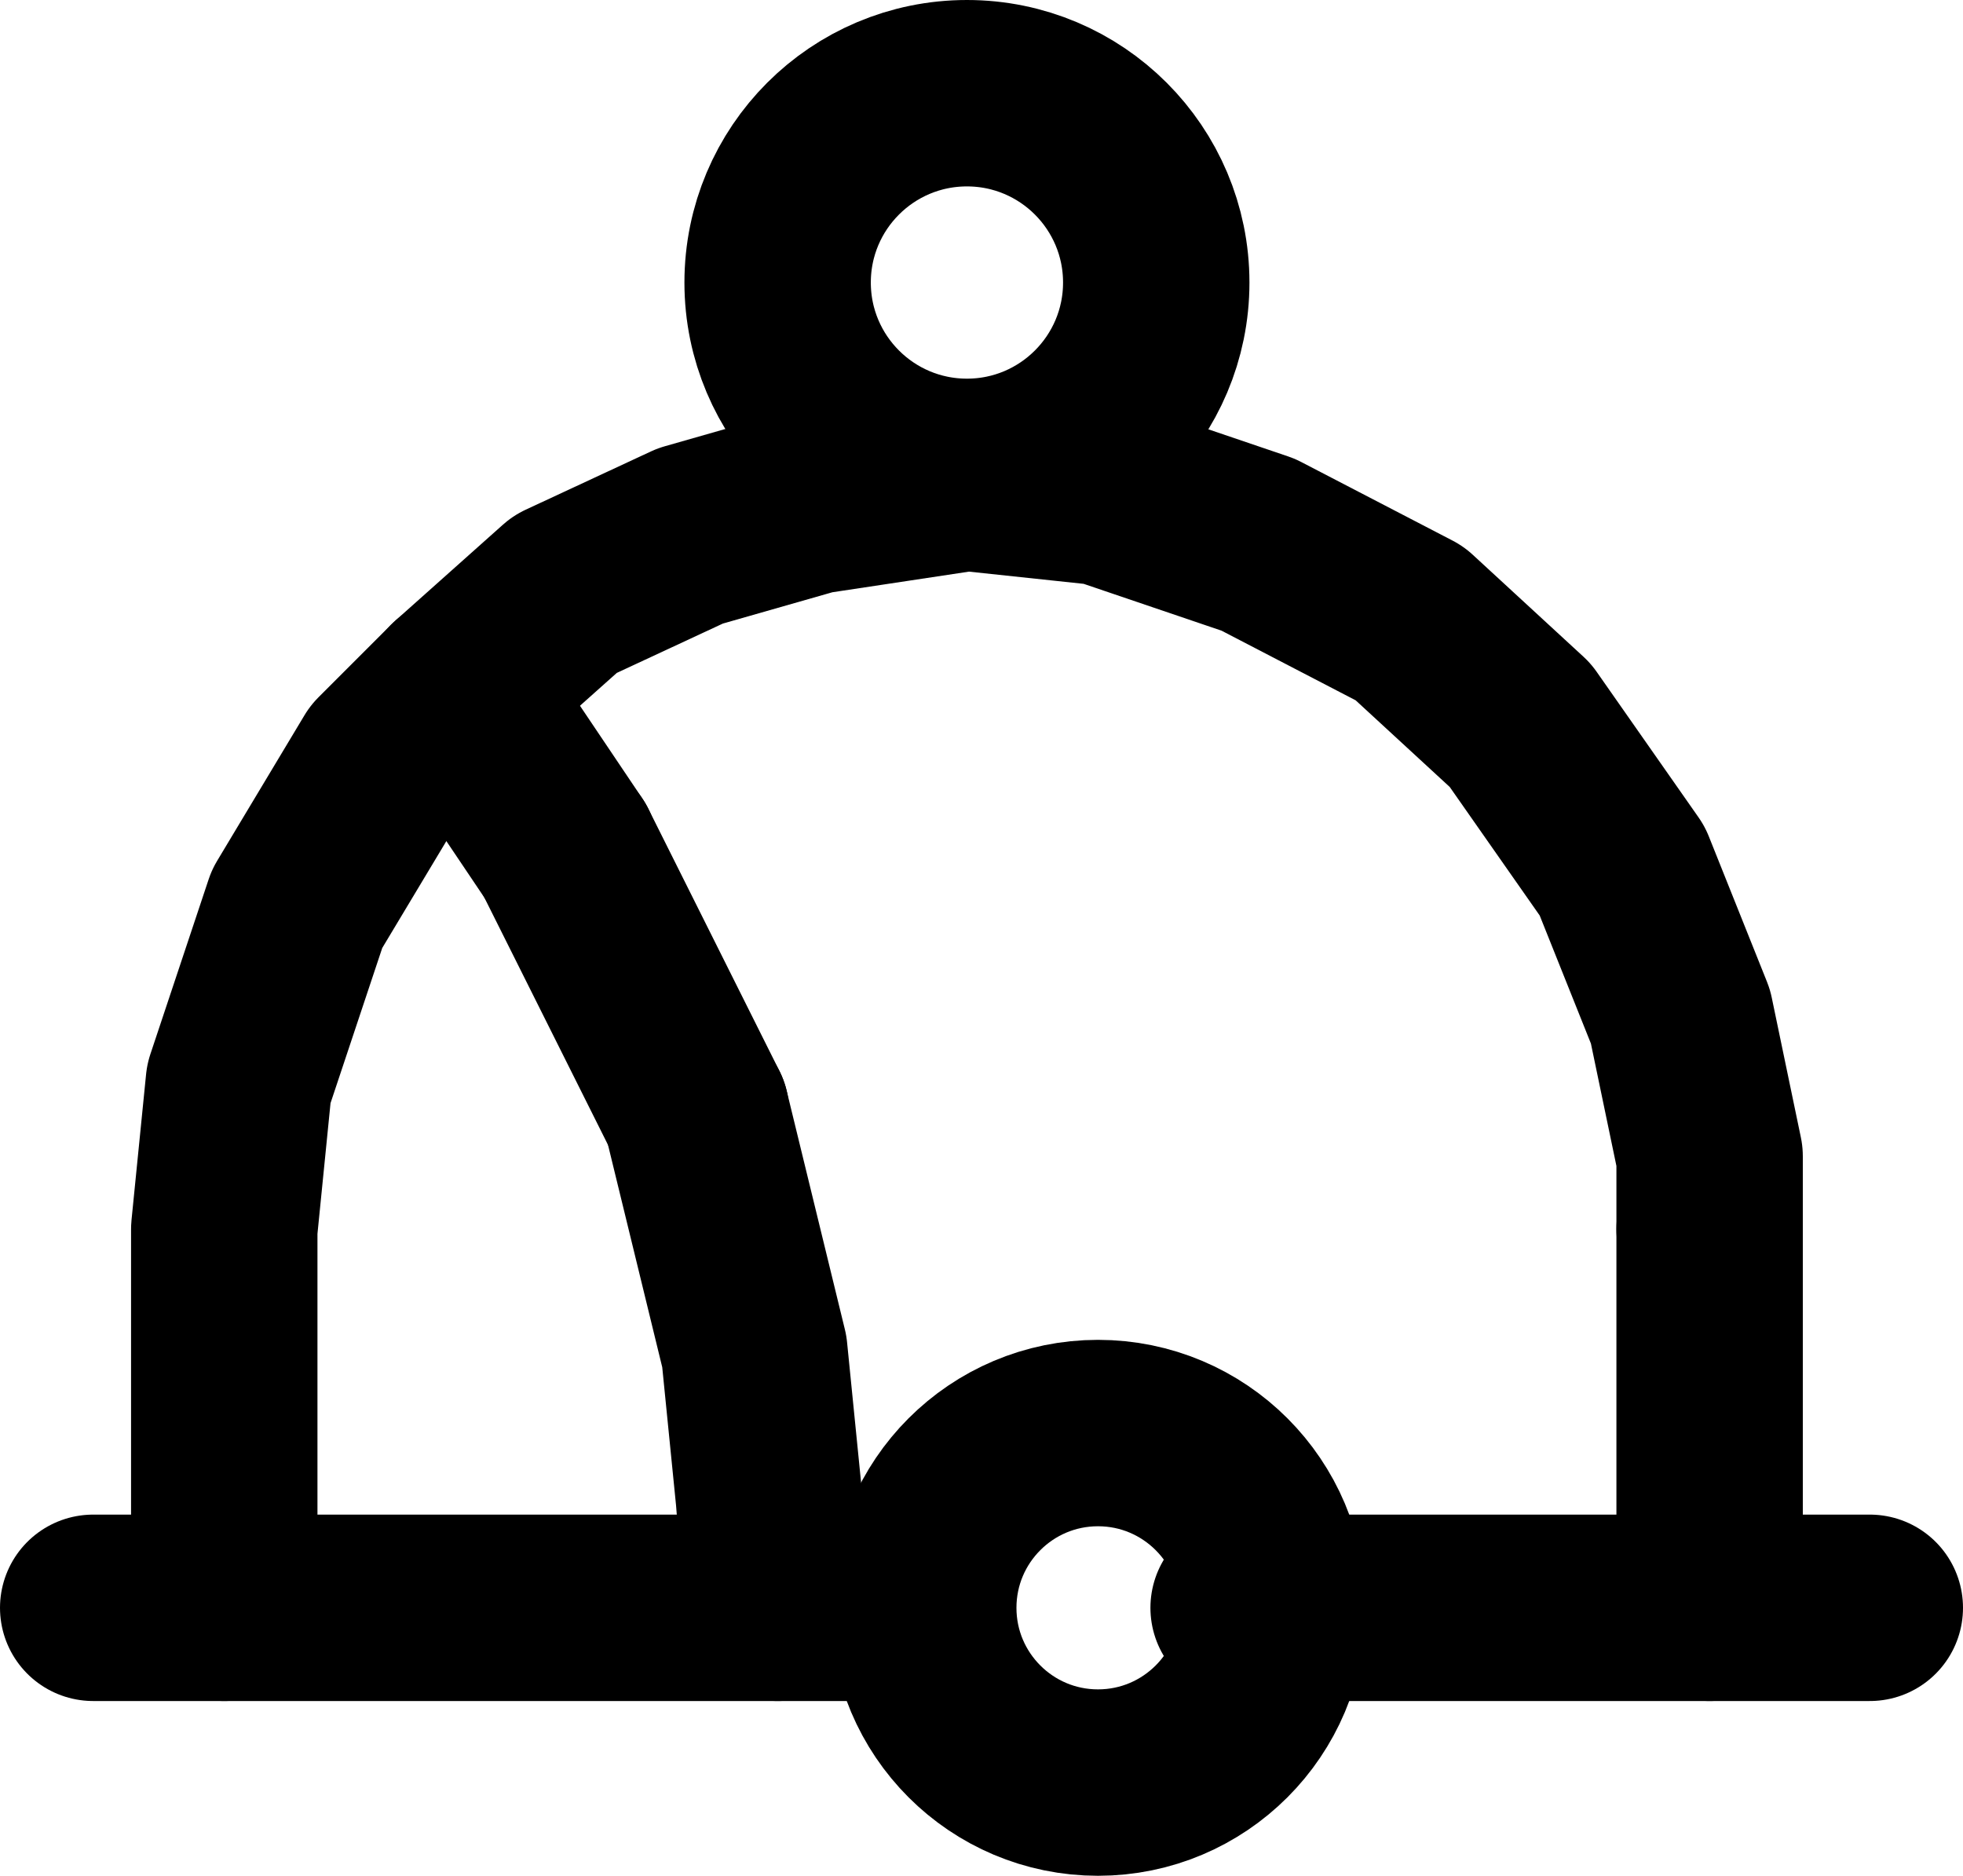 <?xml version="1.0" encoding="UTF-8"?>

<svg xmlns="http://www.w3.org/2000/svg" version="1.2" baseProfile="tiny" xml:space="preserve" style="shape-rendering:geometricPrecision; fill-rule:evenodd;" width="6.74mm" height="6.44mm" viewBox="-3.77 -5.52 6.74 6.44">
  <title>BOYMOR01</title>
  <desc>mooring buoy, barrel shape, paper-chart</desc>
  <rect style="stroke:black;stroke-width:0.32;display:none;" fill="none" x="-3.45" y="-5.2" height="5.8" width="6.1"/>
  <rect style="stroke:blue;stroke-width:0.32;display:none;" fill="none" x="-3.45" y="-5.2" height="5.8" width="6.1"/>
  <circle style="fill:none;stroke:#000000;" stroke-width="0.64"  cx="0" cy="0" r="0.6"/>
  <circle style="fill:none;stroke:#000000;" stroke-width="0.64"  cx="-0.45" cy="-4.55" r="0.65"/>
  <path d=" M 0.5,0 L 2.65,0" style="stroke-linecap:round;stroke-linejoin:round;fill:none;stroke:#000000;" stroke-width="0.64" />
  <path d=" M -0.65,0 L -3.45,0" style="stroke-linecap:round;stroke-linejoin:round;fill:none;stroke:#000000;" stroke-width="0.64" />
  <path d=" M 2.1,0 L 2.1,-1.3" style="stroke-linecap:round;stroke-linejoin:round;fill:none;stroke:#000000;" stroke-width="0.64" />
  <path d=" M -3,0 L -3,-1.3 L -2.95,-1.8 L -2.75,-2.4 L -2.45,-2.9 L -2.2,-3.15 L -1.83,-3.48 L -1.4,-3.68 L -0.98,-3.8 L -0.45,-3.88 L 0.02,-3.83 L 0.55,-3.65 L 1.07,-3.38 L 1.45,-3.03 L 1.8,-2.53 L 2,-2.03 L 2.1,-1.55 L 2.1,-1.3" style="stroke-linecap:round;stroke-linejoin:round;fill:none;stroke:#000000;" stroke-width="0.64" />
  <path d=" M -2.2,-3.15 L -1.83,-2.6" style="stroke-linecap:round;stroke-linejoin:round;fill:none;stroke:#000000;" stroke-width="0.64" />
  <path d=" M -1.38,-1.7 L -1.18,-0.88 L -1.13,-0.38 L -1.1,0" style="stroke-linecap:round;stroke-linejoin:round;fill:none;stroke:#000000;" stroke-width="0.64" />
  <path d=" M -1.83,-2.6 L -1.38,-1.7" style="stroke-linecap:round;stroke-linejoin:round;fill:none;stroke:#000000;" stroke-width="0.64" />
  <circle style="stroke:red;stroke-width:0.64;display:none;" fill="none" cx="0" cy="0" r="1"/>
</svg>
